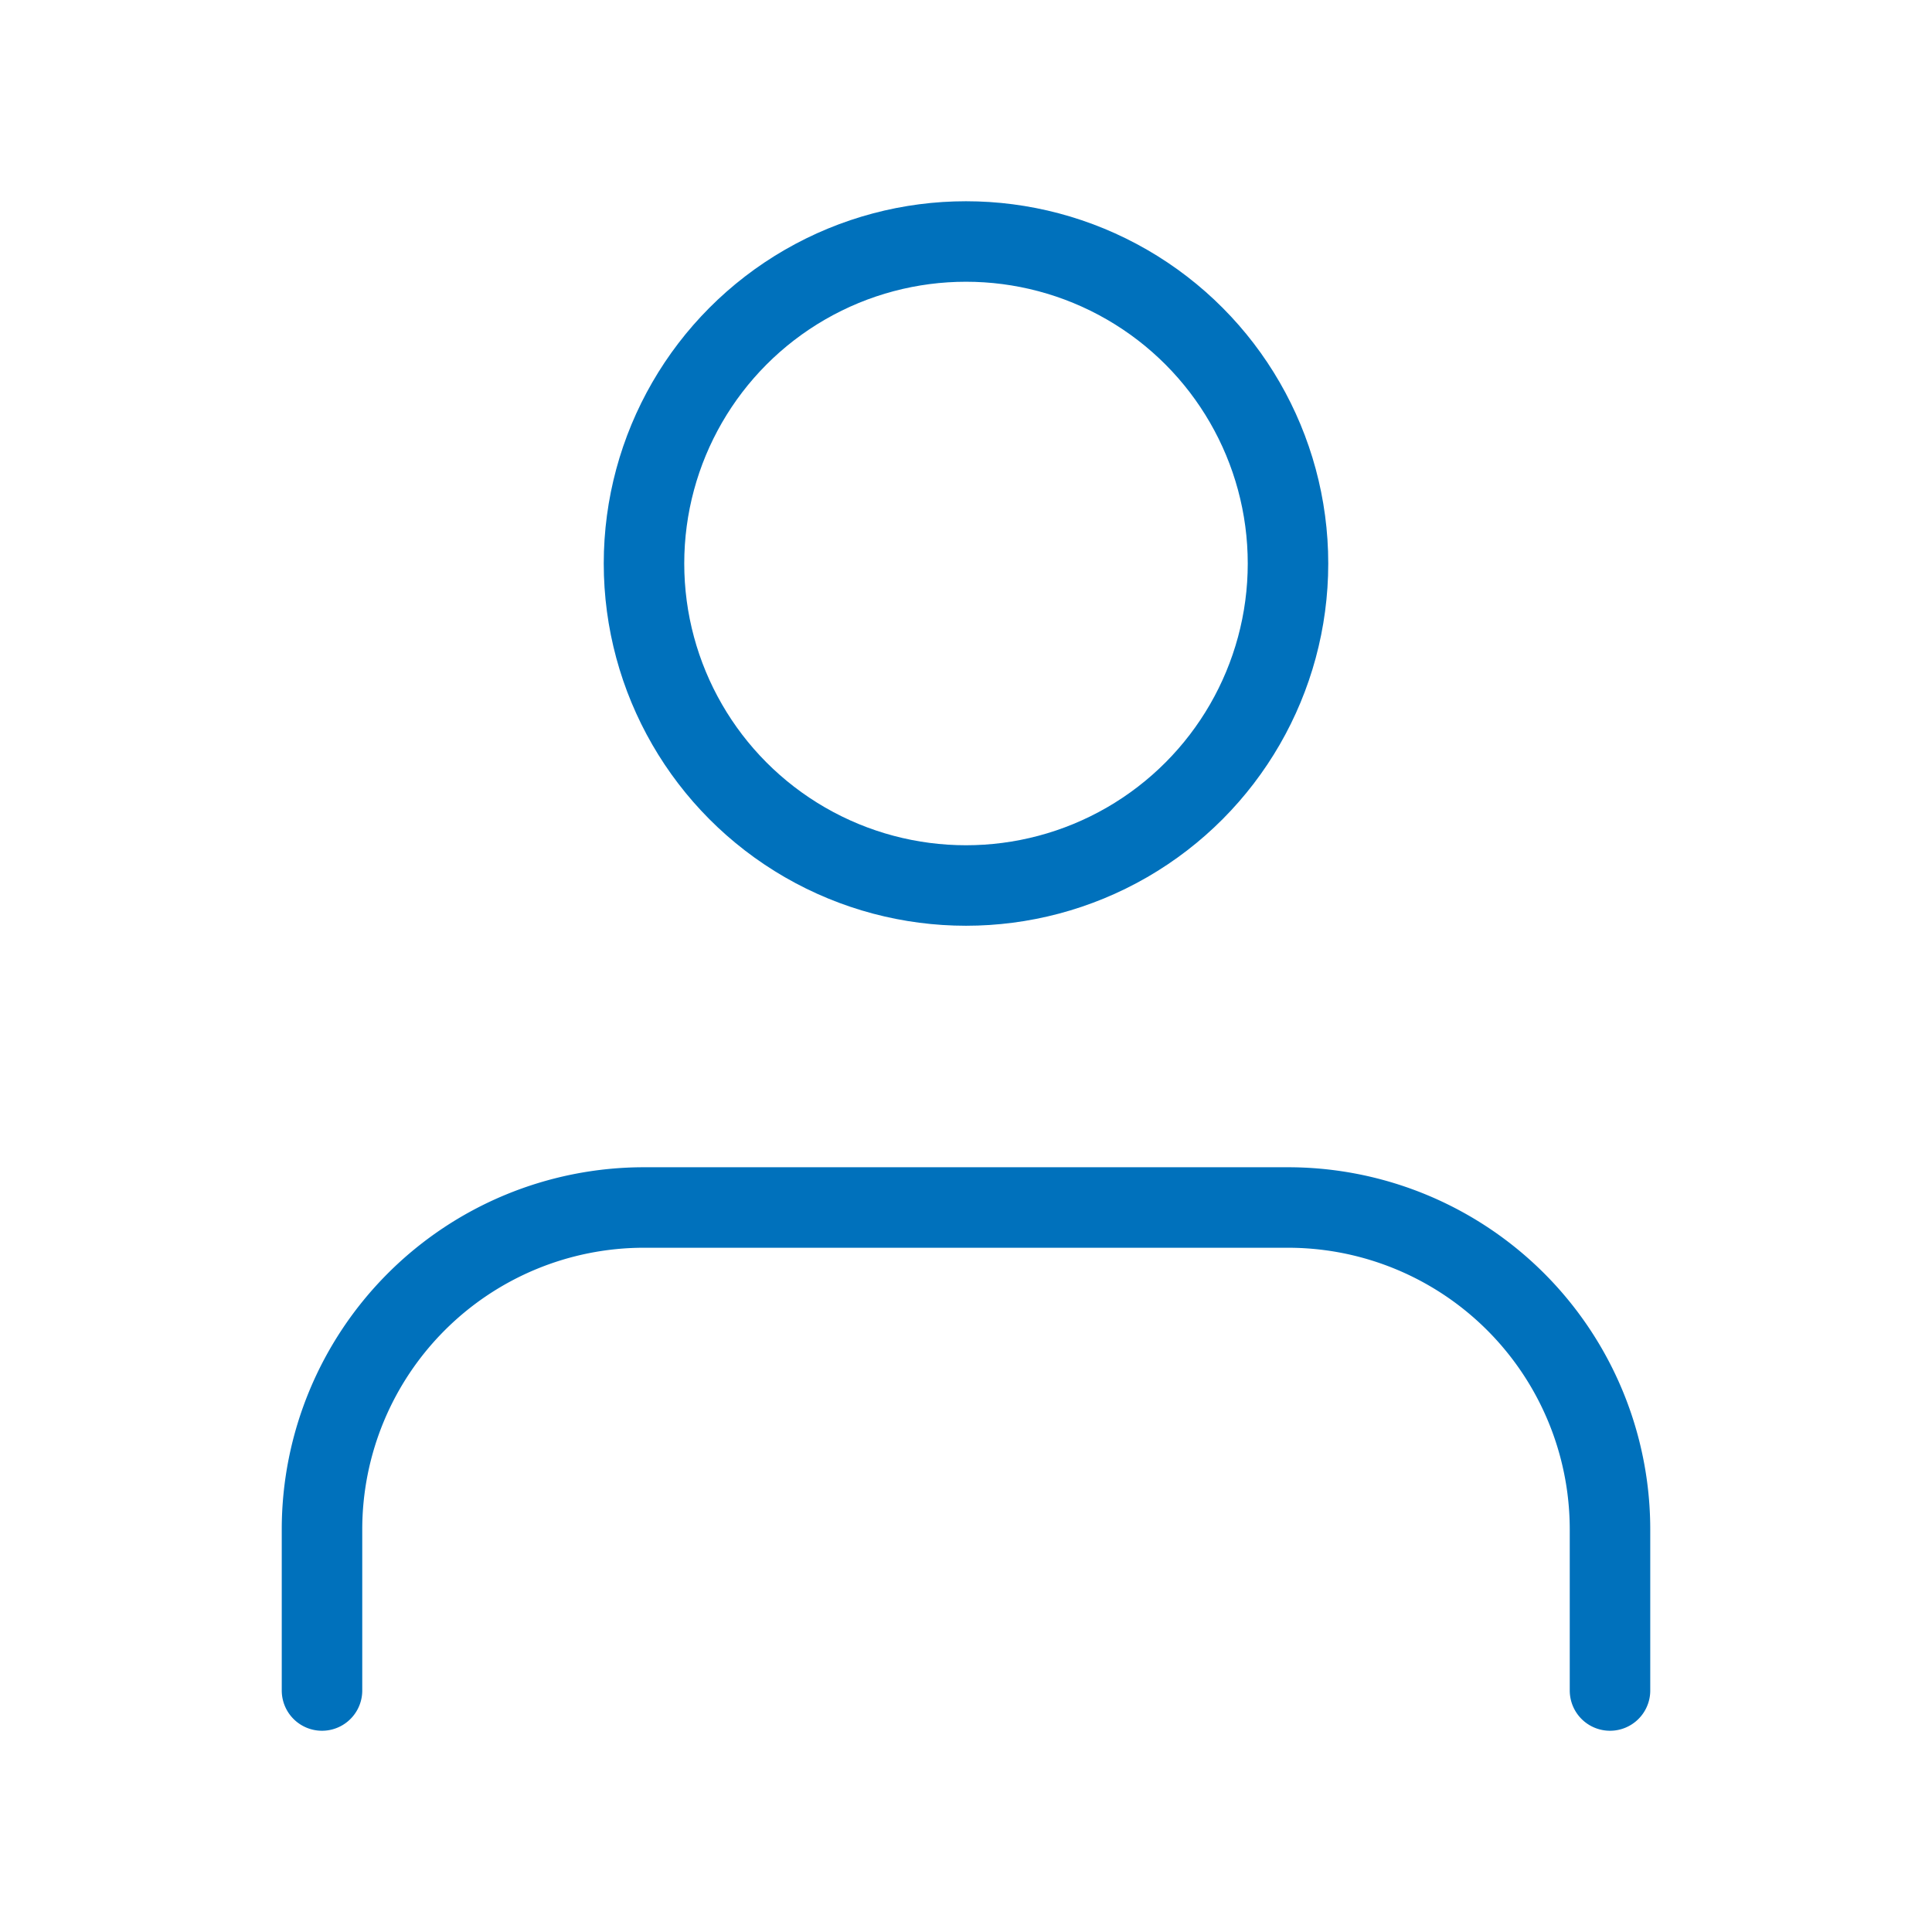 <svg stroke="rgb(0, 113, 188)" fill="none" strokeWidth="2" viewBox="0 0 24 24" stroke-linecap="round" stroke-linejoin="round" class="avatarIcon" height="1em" width="1em" xmlns="http://www.w3.org/2000/svg"><path d="M20 21v-2a4 4 0 0 0-4-4H8a4 4 0 0 0-4 4v2"></path><circle cx="12" cy="7" r="4"></circle></svg>